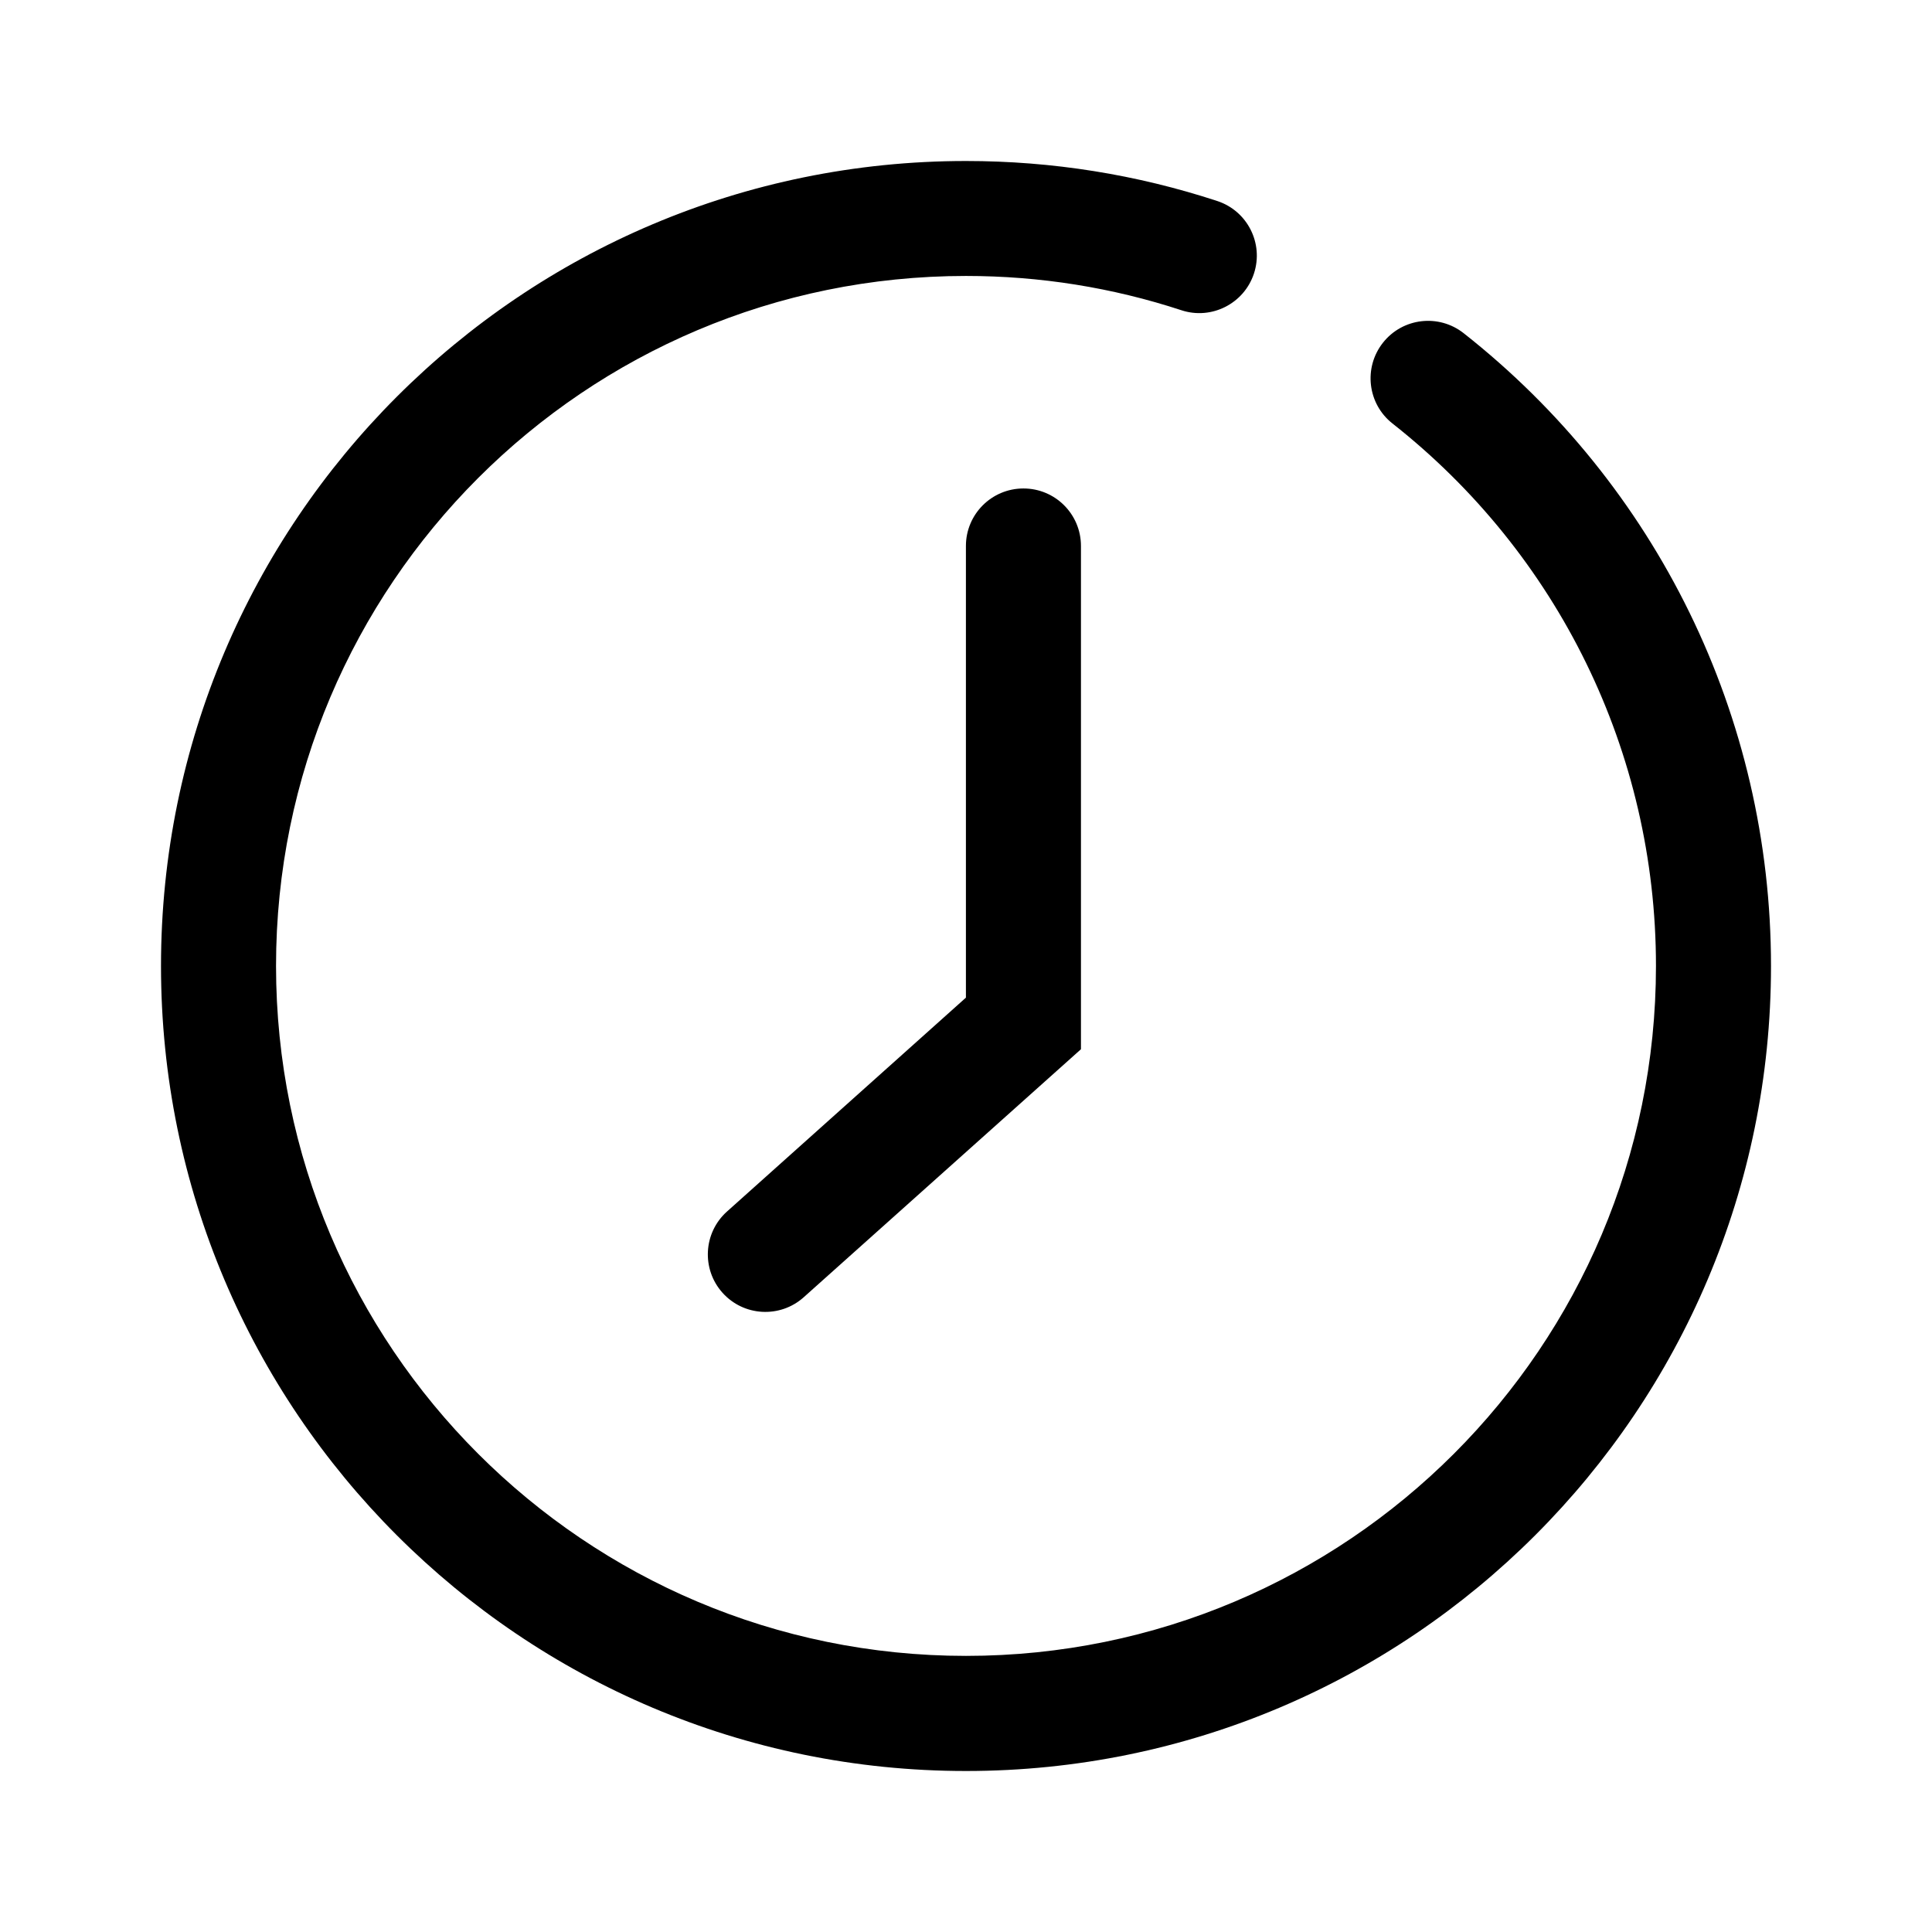 <svg version="1.1" xmlns="http://www.w3.org/2000/svg" width="24" height="24" viewBox="0 0 24 24">
<title>time</title>
<path d="M12 2c1.072 0 2.122 0.169 3.121 0.497 0.375 0.123 0.579 0.527 0.456 0.901s-0.527 0.579-0.901 0.456c-0.856-0.281-1.755-0.426-2.676-0.426-4.734 0-8.571 3.838-8.571 8.571s3.838 8.571 8.571 8.571c4.734 0 8.571-3.838 8.571-8.571 0-2.662-1.221-5.122-3.273-6.738-0.31-0.244-0.363-0.693-0.119-1.003s0.693-0.363 1.003-0.119c2.393 1.884 3.818 4.756 3.818 7.861 0 5.523-4.477 10-10 10s-10-4.477-10-10c0-5.523 4.477-10 10-10zM12.714 6.068c0.395 0 0.714 0.32 0.714 0.714v6.252l-3.444 3.081c-0.294 0.263-0.746 0.238-1.009-0.056s-0.238-0.746 0.056-1.009l2.968-2.657v-5.611c0-0.394 0.32-0.714 0.714-0.714z"></path>
</svg>
